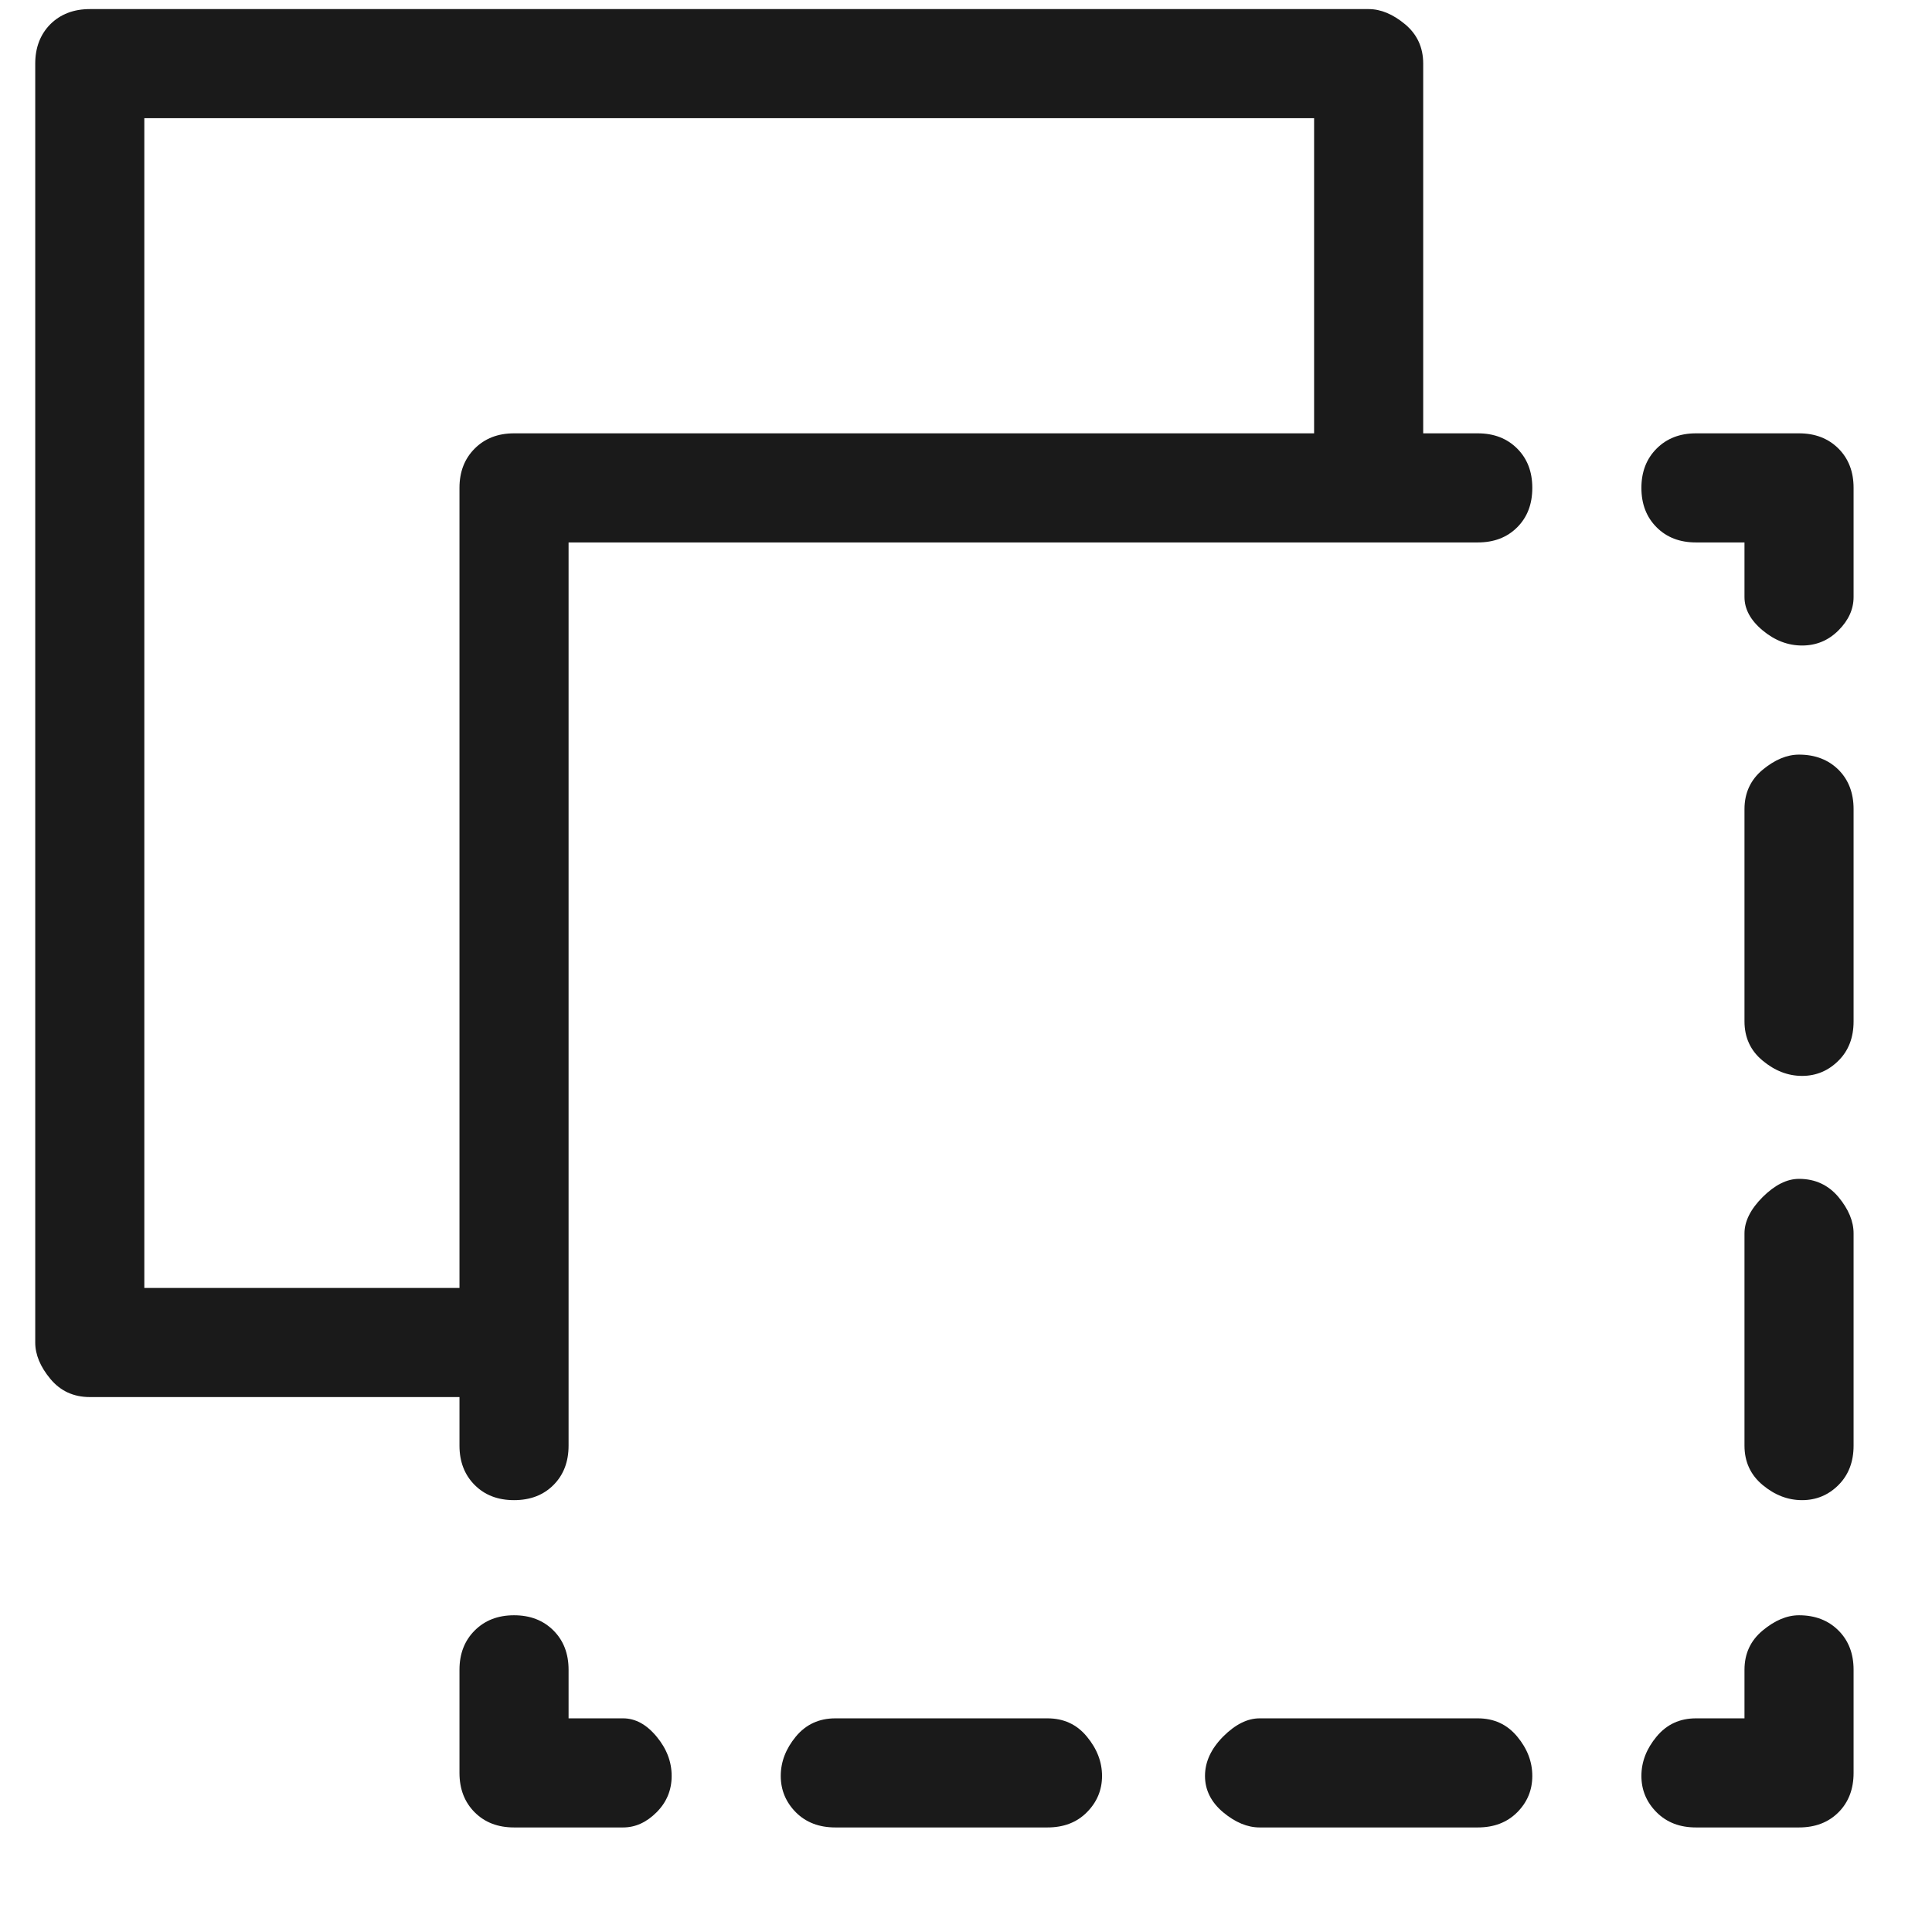 <svg width="17" height="17" viewBox="0 0 17 17" fill="none" xmlns="http://www.w3.org/2000/svg">
<g clip-path="url(#clip0_3_925)">
<path d="M13.003 15.12H11.083C10.977 15.12 10.87 15.173 10.763 15.28C10.657 15.387 10.603 15.502 10.603 15.627C10.603 15.751 10.657 15.858 10.763 15.947C10.87 16.036 10.977 16.08 11.083 16.08H13.003C13.146 16.08 13.261 16.036 13.35 15.947C13.439 15.858 13.483 15.751 13.483 15.627C13.483 15.502 13.439 15.387 13.35 15.28C13.261 15.173 13.146 15.12 13.003 15.12ZM9.217 15.12H7.35C7.208 15.12 7.092 15.173 7.003 15.28C6.915 15.387 6.87 15.502 6.87 15.627C6.87 15.751 6.915 15.858 7.003 15.947C7.092 16.036 7.208 16.08 7.35 16.08H9.217C9.359 16.08 9.475 16.036 9.563 15.947C9.652 15.858 9.697 15.751 9.697 15.627C9.697 15.502 9.652 15.387 9.563 15.28C9.475 15.173 9.359 15.12 9.217 15.12ZM15.83 6.64C15.723 6.64 15.617 6.685 15.51 6.773C15.403 6.862 15.35 6.978 15.35 7.12V8.987C15.35 9.129 15.403 9.245 15.51 9.333C15.617 9.422 15.732 9.467 15.857 9.467C15.981 9.467 16.088 9.422 16.177 9.333C16.266 9.245 16.31 9.129 16.31 8.987V7.12C16.31 6.978 16.266 6.862 16.177 6.773C16.088 6.685 15.972 6.64 15.83 6.64ZM15.83 10.373C15.723 10.373 15.617 10.427 15.51 10.533C15.403 10.64 15.35 10.747 15.35 10.853V12.72C15.35 12.862 15.403 12.978 15.51 13.067C15.617 13.156 15.732 13.2 15.857 13.2C15.981 13.2 16.088 13.156 16.177 13.067C16.266 12.978 16.31 12.862 16.31 12.72V10.853C16.31 10.747 16.266 10.64 16.177 10.533C16.088 10.427 15.972 10.373 15.83 10.373ZM5.483 15.12H5.003V14.693C5.003 14.551 4.959 14.436 4.87 14.347C4.781 14.258 4.666 14.213 4.523 14.213C4.381 14.213 4.266 14.258 4.177 14.347C4.088 14.436 4.043 14.551 4.043 14.693V15.6C4.043 15.742 4.088 15.858 4.177 15.947C4.266 16.036 4.381 16.08 4.523 16.08H5.483C5.59 16.08 5.688 16.036 5.777 15.947C5.866 15.858 5.91 15.751 5.91 15.627C5.91 15.502 5.866 15.387 5.777 15.28C5.688 15.173 5.59 15.12 5.483 15.12ZM15.83 3.813H14.923C14.781 3.813 14.666 3.858 14.577 3.947C14.488 4.036 14.443 4.151 14.443 4.293C14.443 4.436 14.488 4.551 14.577 4.64C14.666 4.729 14.781 4.773 14.923 4.773H15.35V5.253C15.35 5.36 15.403 5.458 15.51 5.547C15.617 5.636 15.732 5.68 15.857 5.68C15.981 5.68 16.088 5.636 16.177 5.547C16.266 5.458 16.31 5.36 16.31 5.253V4.293C16.31 4.151 16.266 4.036 16.177 3.947C16.088 3.858 15.972 3.813 15.83 3.813ZM15.83 14.213C15.723 14.213 15.617 14.258 15.51 14.347C15.403 14.436 15.35 14.551 15.35 14.693V15.12H14.923C14.781 15.12 14.666 15.173 14.577 15.28C14.488 15.387 14.443 15.502 14.443 15.627C14.443 15.751 14.488 15.858 14.577 15.947C14.666 16.036 14.781 16.08 14.923 16.08H15.83C15.972 16.08 16.088 16.036 16.177 15.947C16.266 15.858 16.31 15.742 16.31 15.6V14.693C16.31 14.551 16.266 14.436 16.177 14.347C16.088 14.258 15.972 14.213 15.83 14.213ZM13.003 3.813H12.523V0.56C12.523 0.418 12.47 0.302 12.363 0.213C12.257 0.125 12.15 0.08 12.043 0.08H0.79C0.648 0.08 0.532 0.125 0.443 0.213C0.355 0.302 0.31 0.418 0.31 0.56V11.813C0.31 11.92 0.355 12.027 0.443 12.133C0.532 12.24 0.648 12.293 0.79 12.293H4.043V12.72C4.043 12.862 4.088 12.978 4.177 13.067C4.266 13.156 4.381 13.2 4.523 13.2C4.666 13.2 4.781 13.156 4.87 13.067C4.959 12.978 5.003 12.862 5.003 12.72V4.773H13.003C13.146 4.773 13.261 4.729 13.35 4.64C13.439 4.551 13.483 4.436 13.483 4.293C13.483 4.151 13.439 4.036 13.35 3.947C13.261 3.858 13.146 3.813 13.003 3.813ZM11.563 3.813H4.523C4.381 3.813 4.266 3.858 4.177 3.947C4.088 4.036 4.043 4.151 4.043 4.293V11.333H1.27V1.04H11.563V3.813Z" fill="#1A1A1A"/>
</g>
<defs>
<clipPath id="clip0_3_925">
<rect width="16" height="16" fill="white" transform="matrix(1 0 0 -1 0.31 16.08)"/>
</clipPath>
</defs>
</svg>
